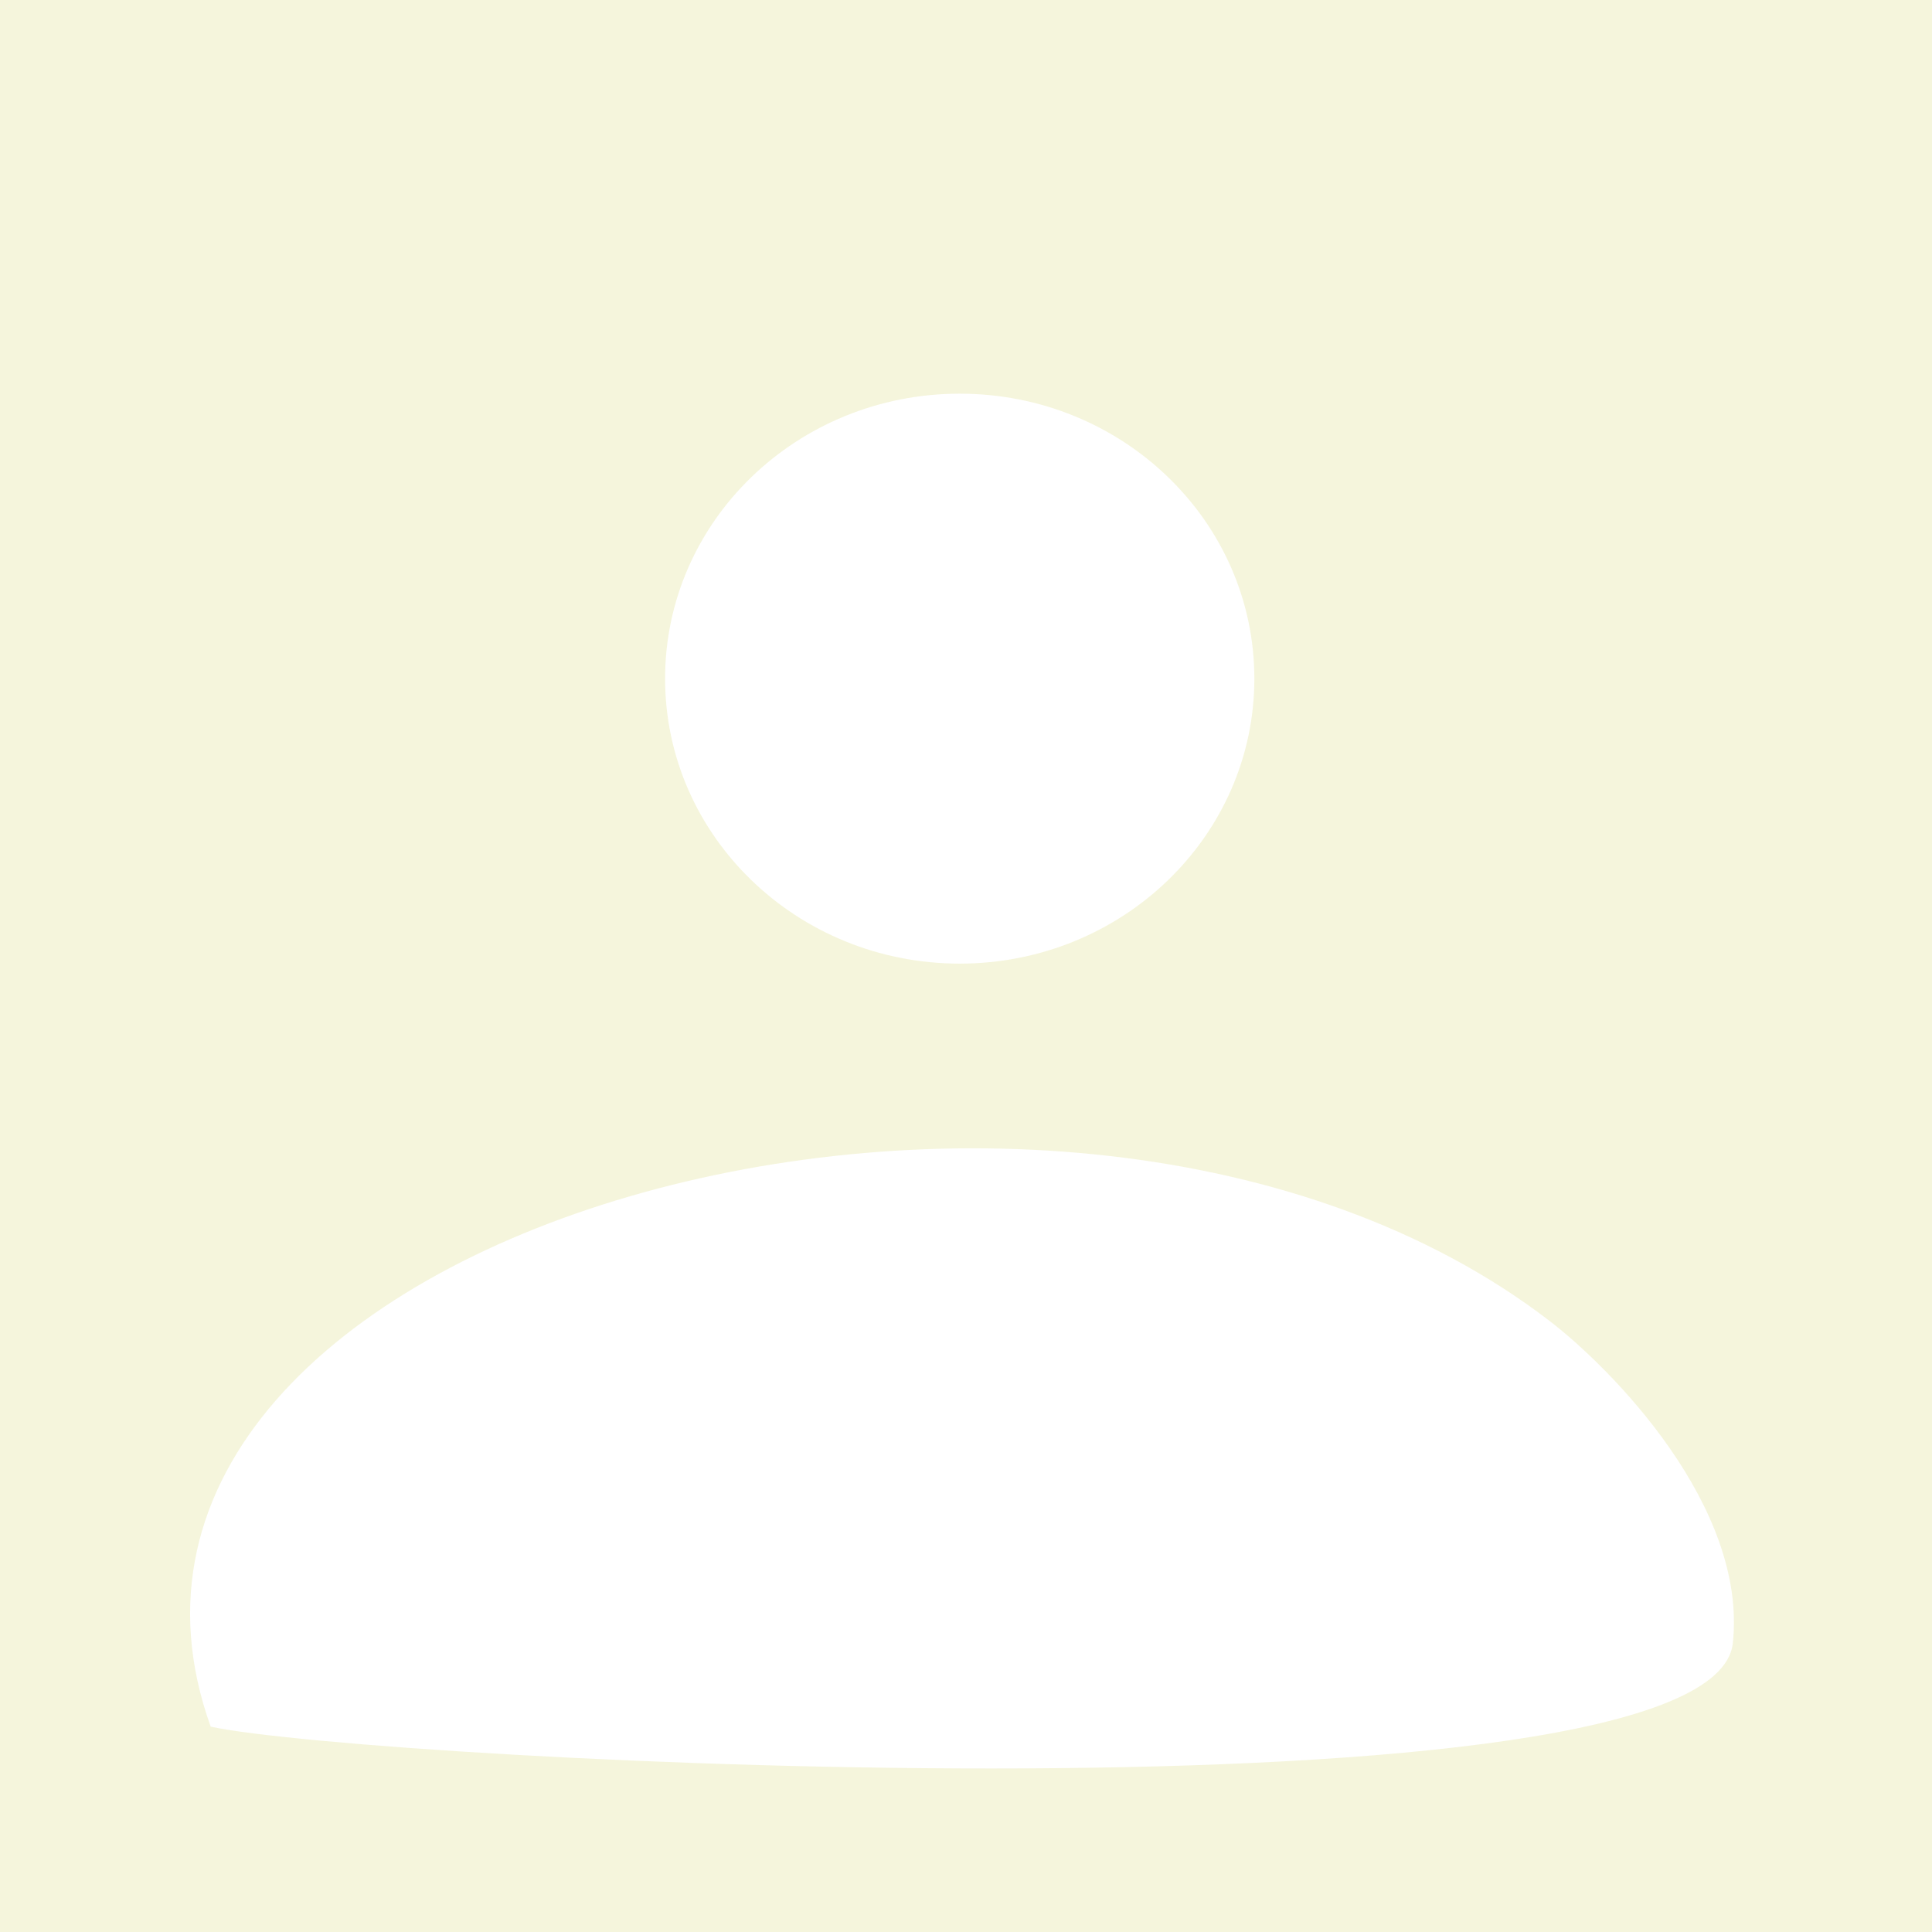 <svg xmlns="http://www.w3.org/2000/svg" xml:space="preserve" width="60px" height="60px" version="1.1" style="shape-rendering:geometricPrecision; text-rendering:geometricPrecision; image-rendering:optimizeQuality; fill-rule:evenodd; clip-rule:evenodd"
viewBox="0 0 60 60"
 xmlns:xlink="http://www.w3.org/1999/xlink">
  <g id="user-avatar">
   <rect fill="#f5f5dc" width="60.001" height="60.001"/>
   <path fill="white" d="M6.543 53.623c5.081,1.086 46.64,3.233 47.271,-2.592 0.46,-4.247 -3.76,-8.526 -5.694,-10.011 -15.175,-11.653 -47.123,-2.863 -41.577,12.603zm23.262 -41.397c5.054,0 9.15,3.962 9.15,8.85 0,4.887 -4.096,8.85 -9.15,8.85 -5.054,0 -9.15,-3.963 -9.15,-8.85 0,-4.888 4.096,-8.85 9.15,-8.85z"/>
  </g>
</svg>